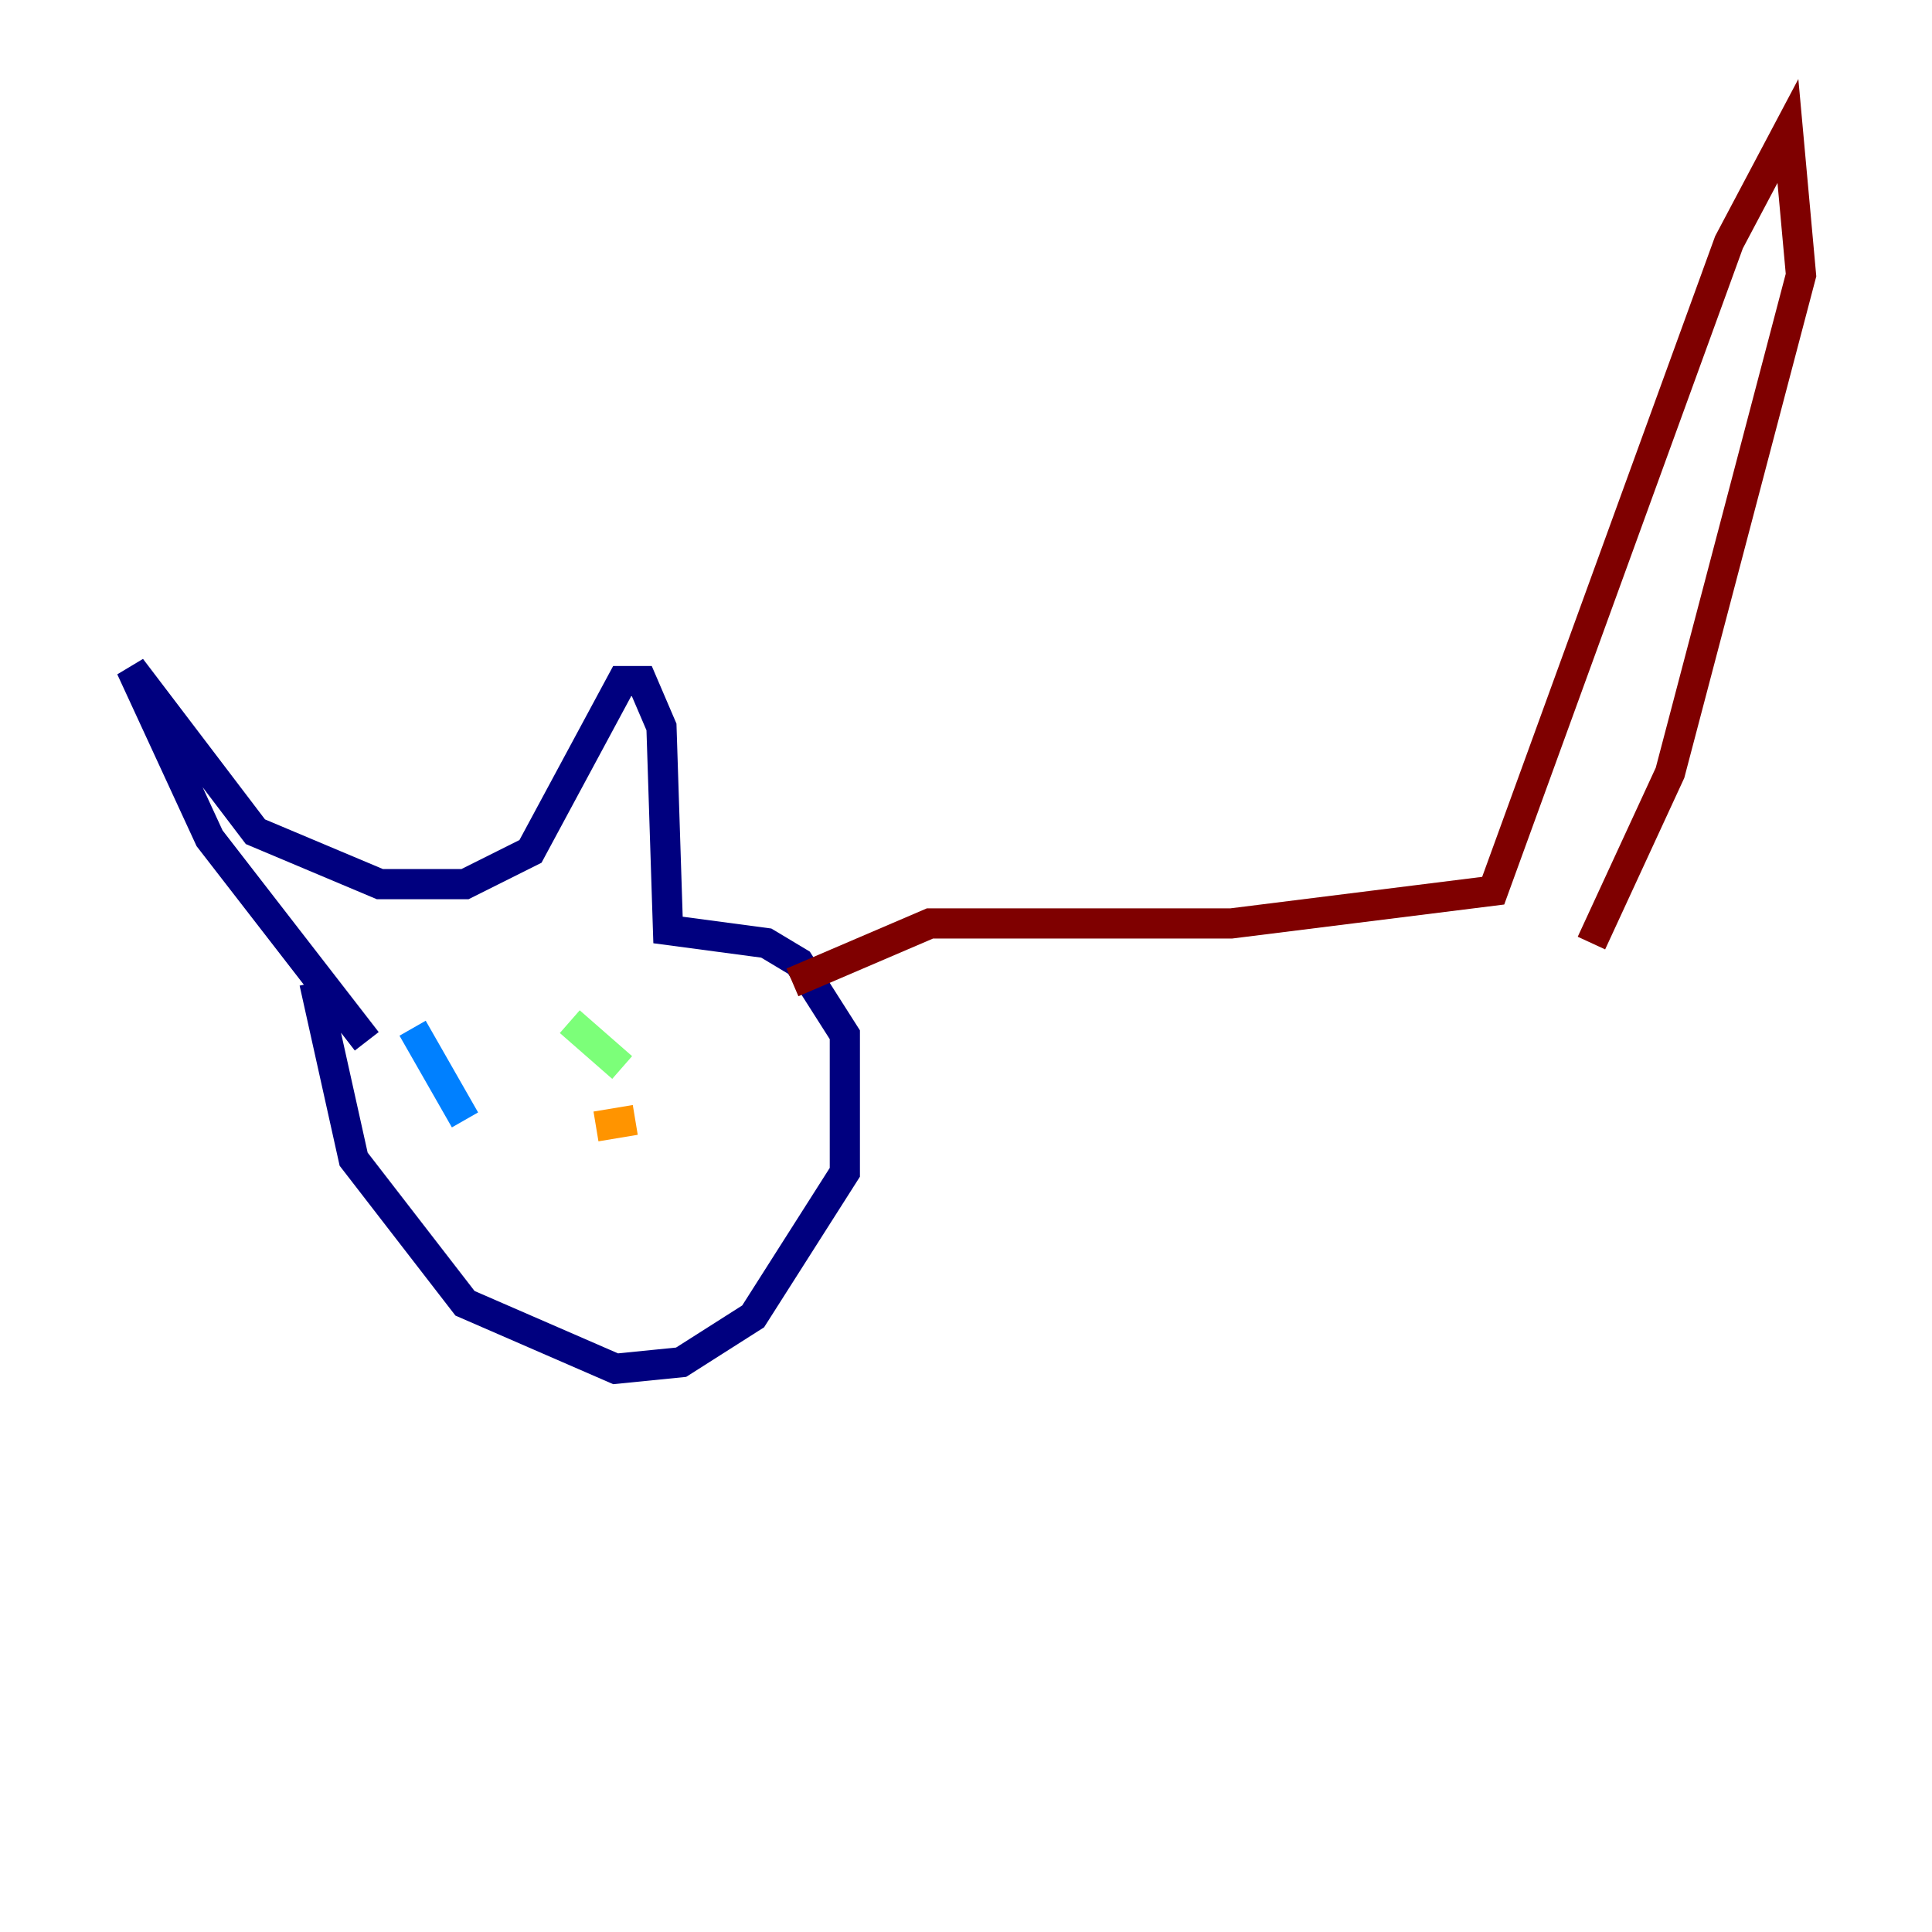 <?xml version="1.0" encoding="utf-8" ?>
<svg baseProfile="tiny" height="128" version="1.2" viewBox="0,0,128,128" width="128" xmlns="http://www.w3.org/2000/svg" xmlns:ev="http://www.w3.org/2001/xml-events" xmlns:xlink="http://www.w3.org/1999/xlink"><defs /><polyline fill="none" points="24.298,68.99 13.885,55.539 8.678,44.258 16.922,55.105 25.166,58.576 30.807,58.576 35.146,56.407 41.22,45.125 42.522,45.125 43.824,48.163 44.258,61.614 50.766,62.481 52.936,63.783 55.973,68.556 55.973,77.668 49.898,87.214 45.125,90.251 40.786,90.685 30.807,86.346 23.43,76.8 20.827,65.085" stroke="#00007f" stroke-width="2" /><polyline fill="none" points="27.336,68.122 30.807,74.197" stroke="#0080ff" stroke-width="2" /><polyline fill="none" points="37.749,67.688 41.22,70.725" stroke="#7cff79" stroke-width="2" /><polyline fill="none" points="39.485,74.63 42.088,74.197" stroke="#ff9400" stroke-width="2" /><polyline fill="none" points="52.502,65.085 61.614,61.18 81.573,61.18 98.929,59.01 114.549,16.054 118.454,8.678 119.322,18.224 110.644,51.2 105.437,62.481" stroke="#7f0000" stroke-width="2" /></svg>